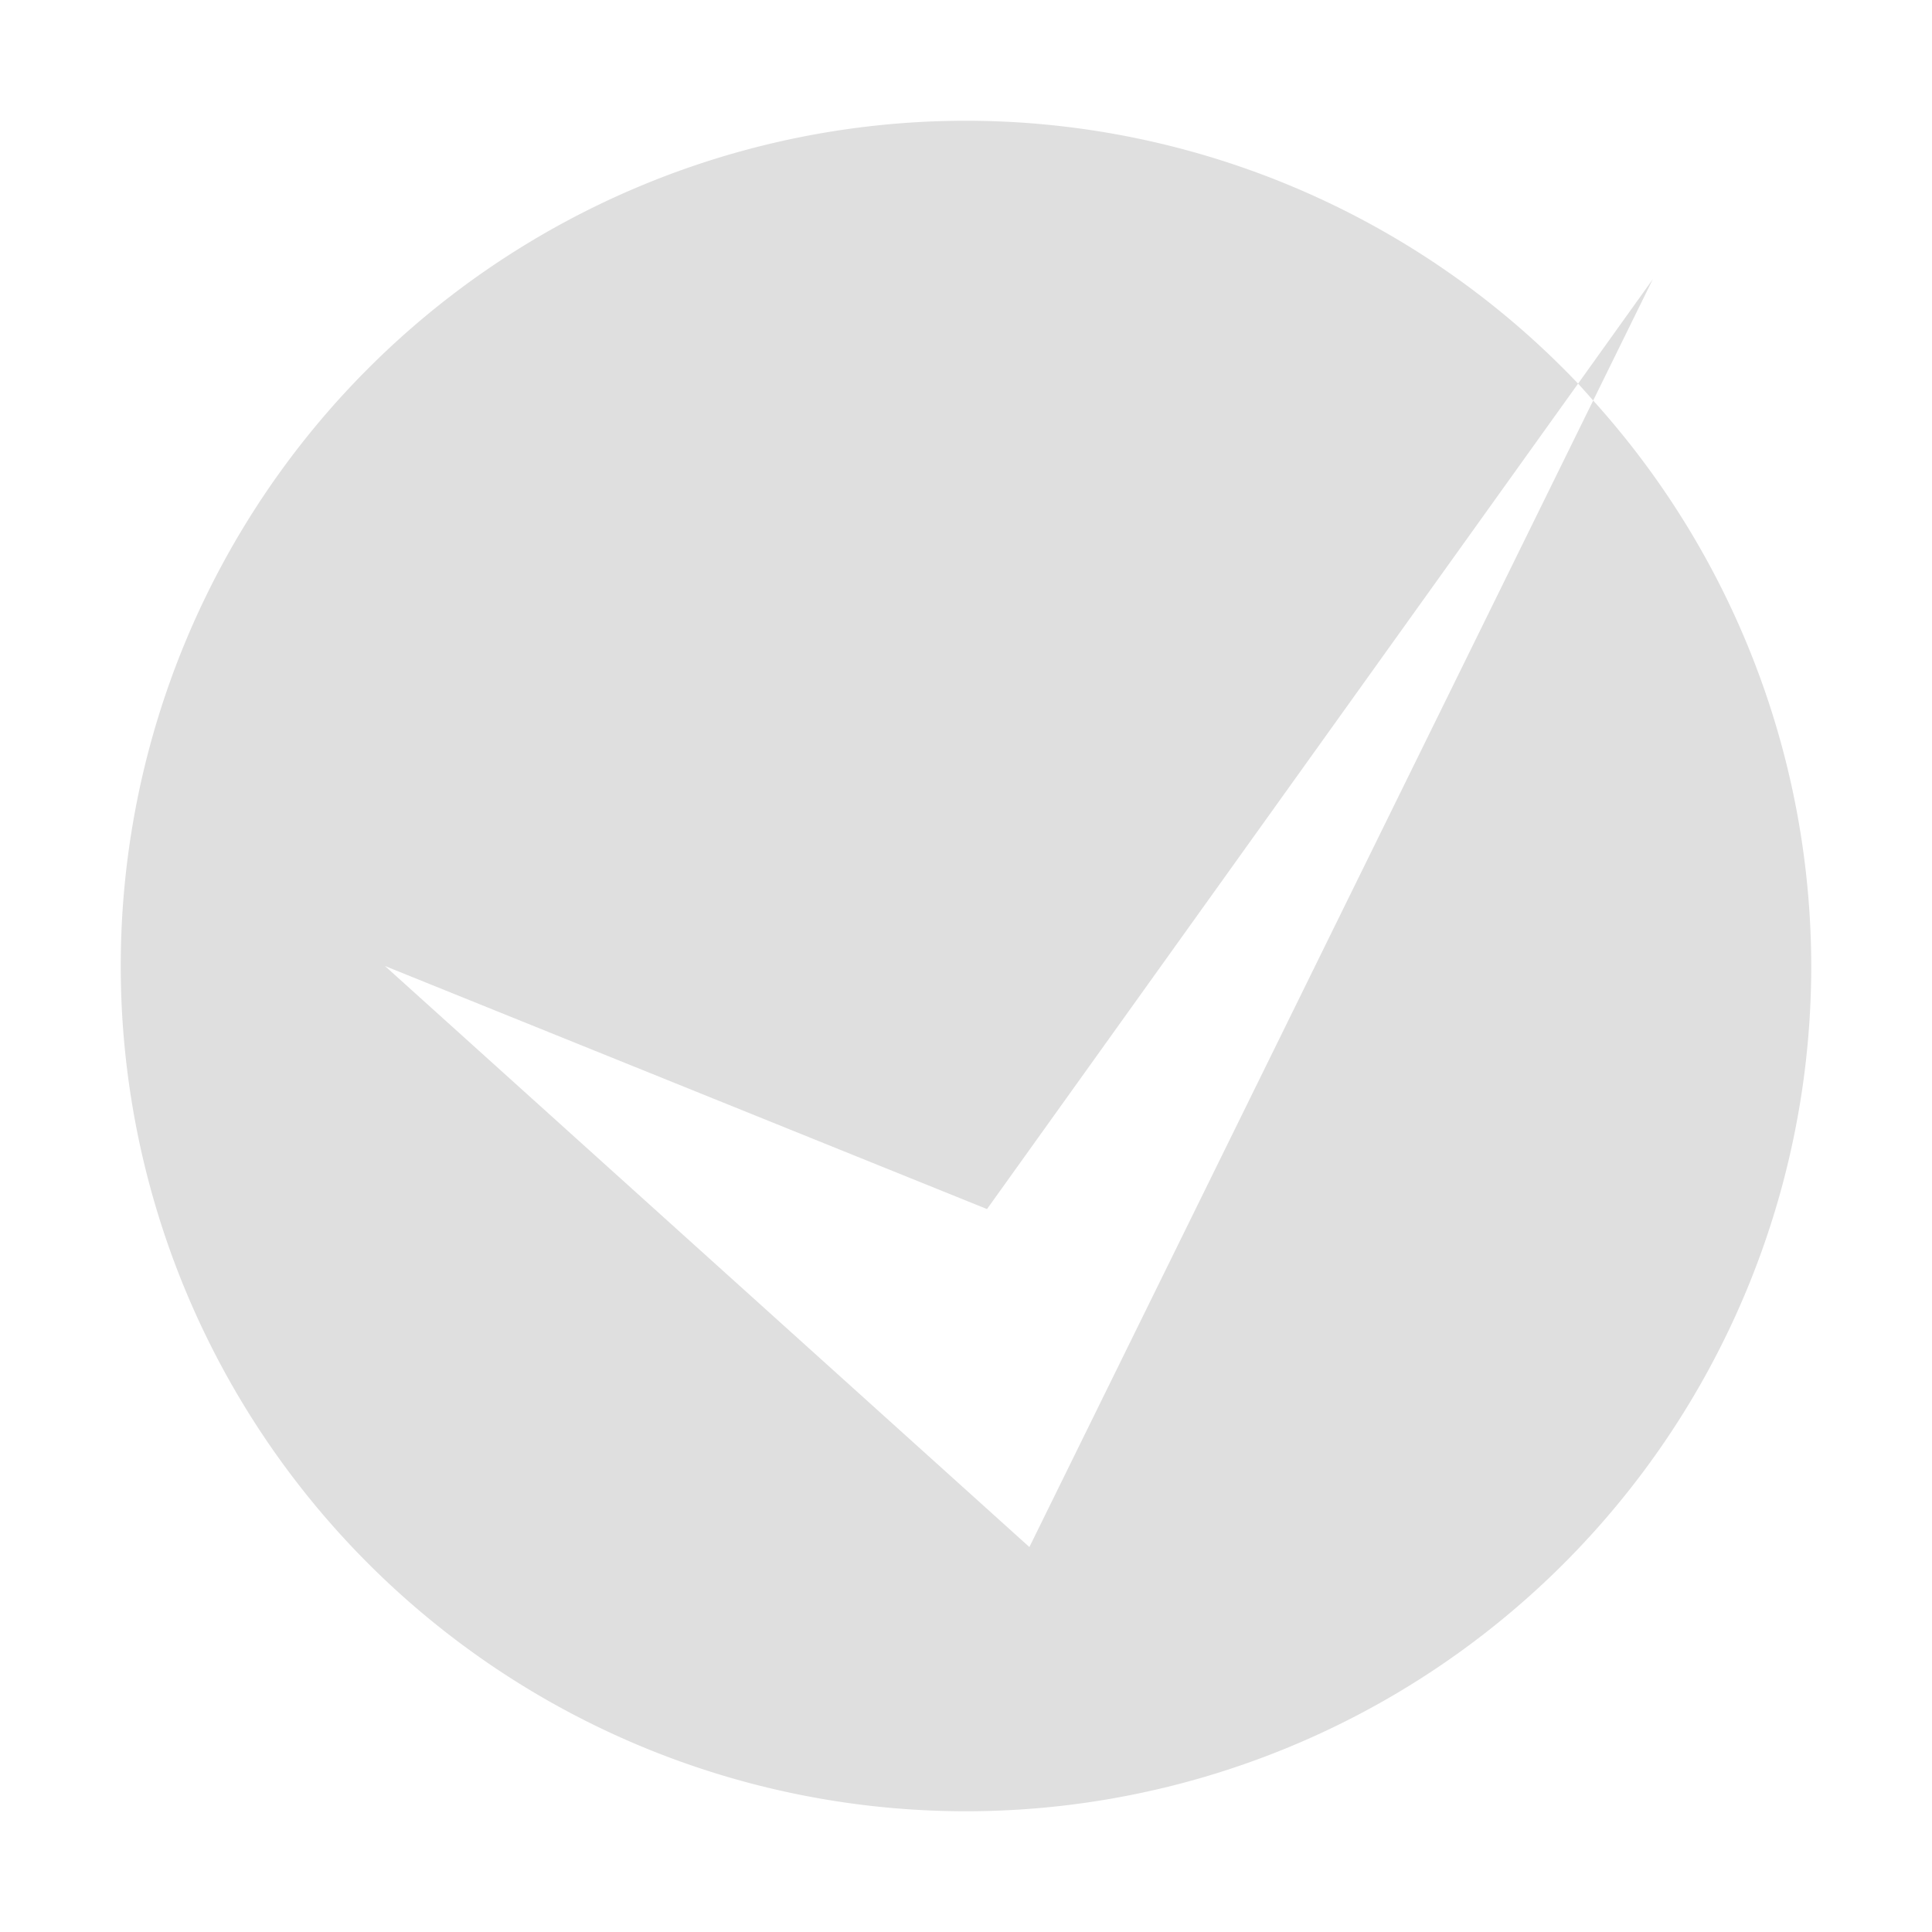 <svg xmlns="http://www.w3.org/2000/svg" width="16" height="16" version="1.1">
 <defs>
  <style id="current-color-scheme" type="text/css">
   .ColorScheme-Text { color:#dfdfdf; } .ColorScheme-Highlight { color:#4285f4; }
  </style>
 </defs>
 <path style="fill:currentColor" class="ColorScheme-Text" d="M 8,1 A 7,7 0 0 0 1,8 7,7 0 0 0 8,15 7,7 0 0 0 15,8 7,7 0 0 0 13.194,3.317 L 8.525,12.812 3.188,8 8.174,10.013 13.069,3.177 A 7,7 0 0 0 8,1 Z m 5.069,2.177 a 7,7 0 0 1 0.125,0.14 L 13.688,2.312 Z"/>
</svg>
